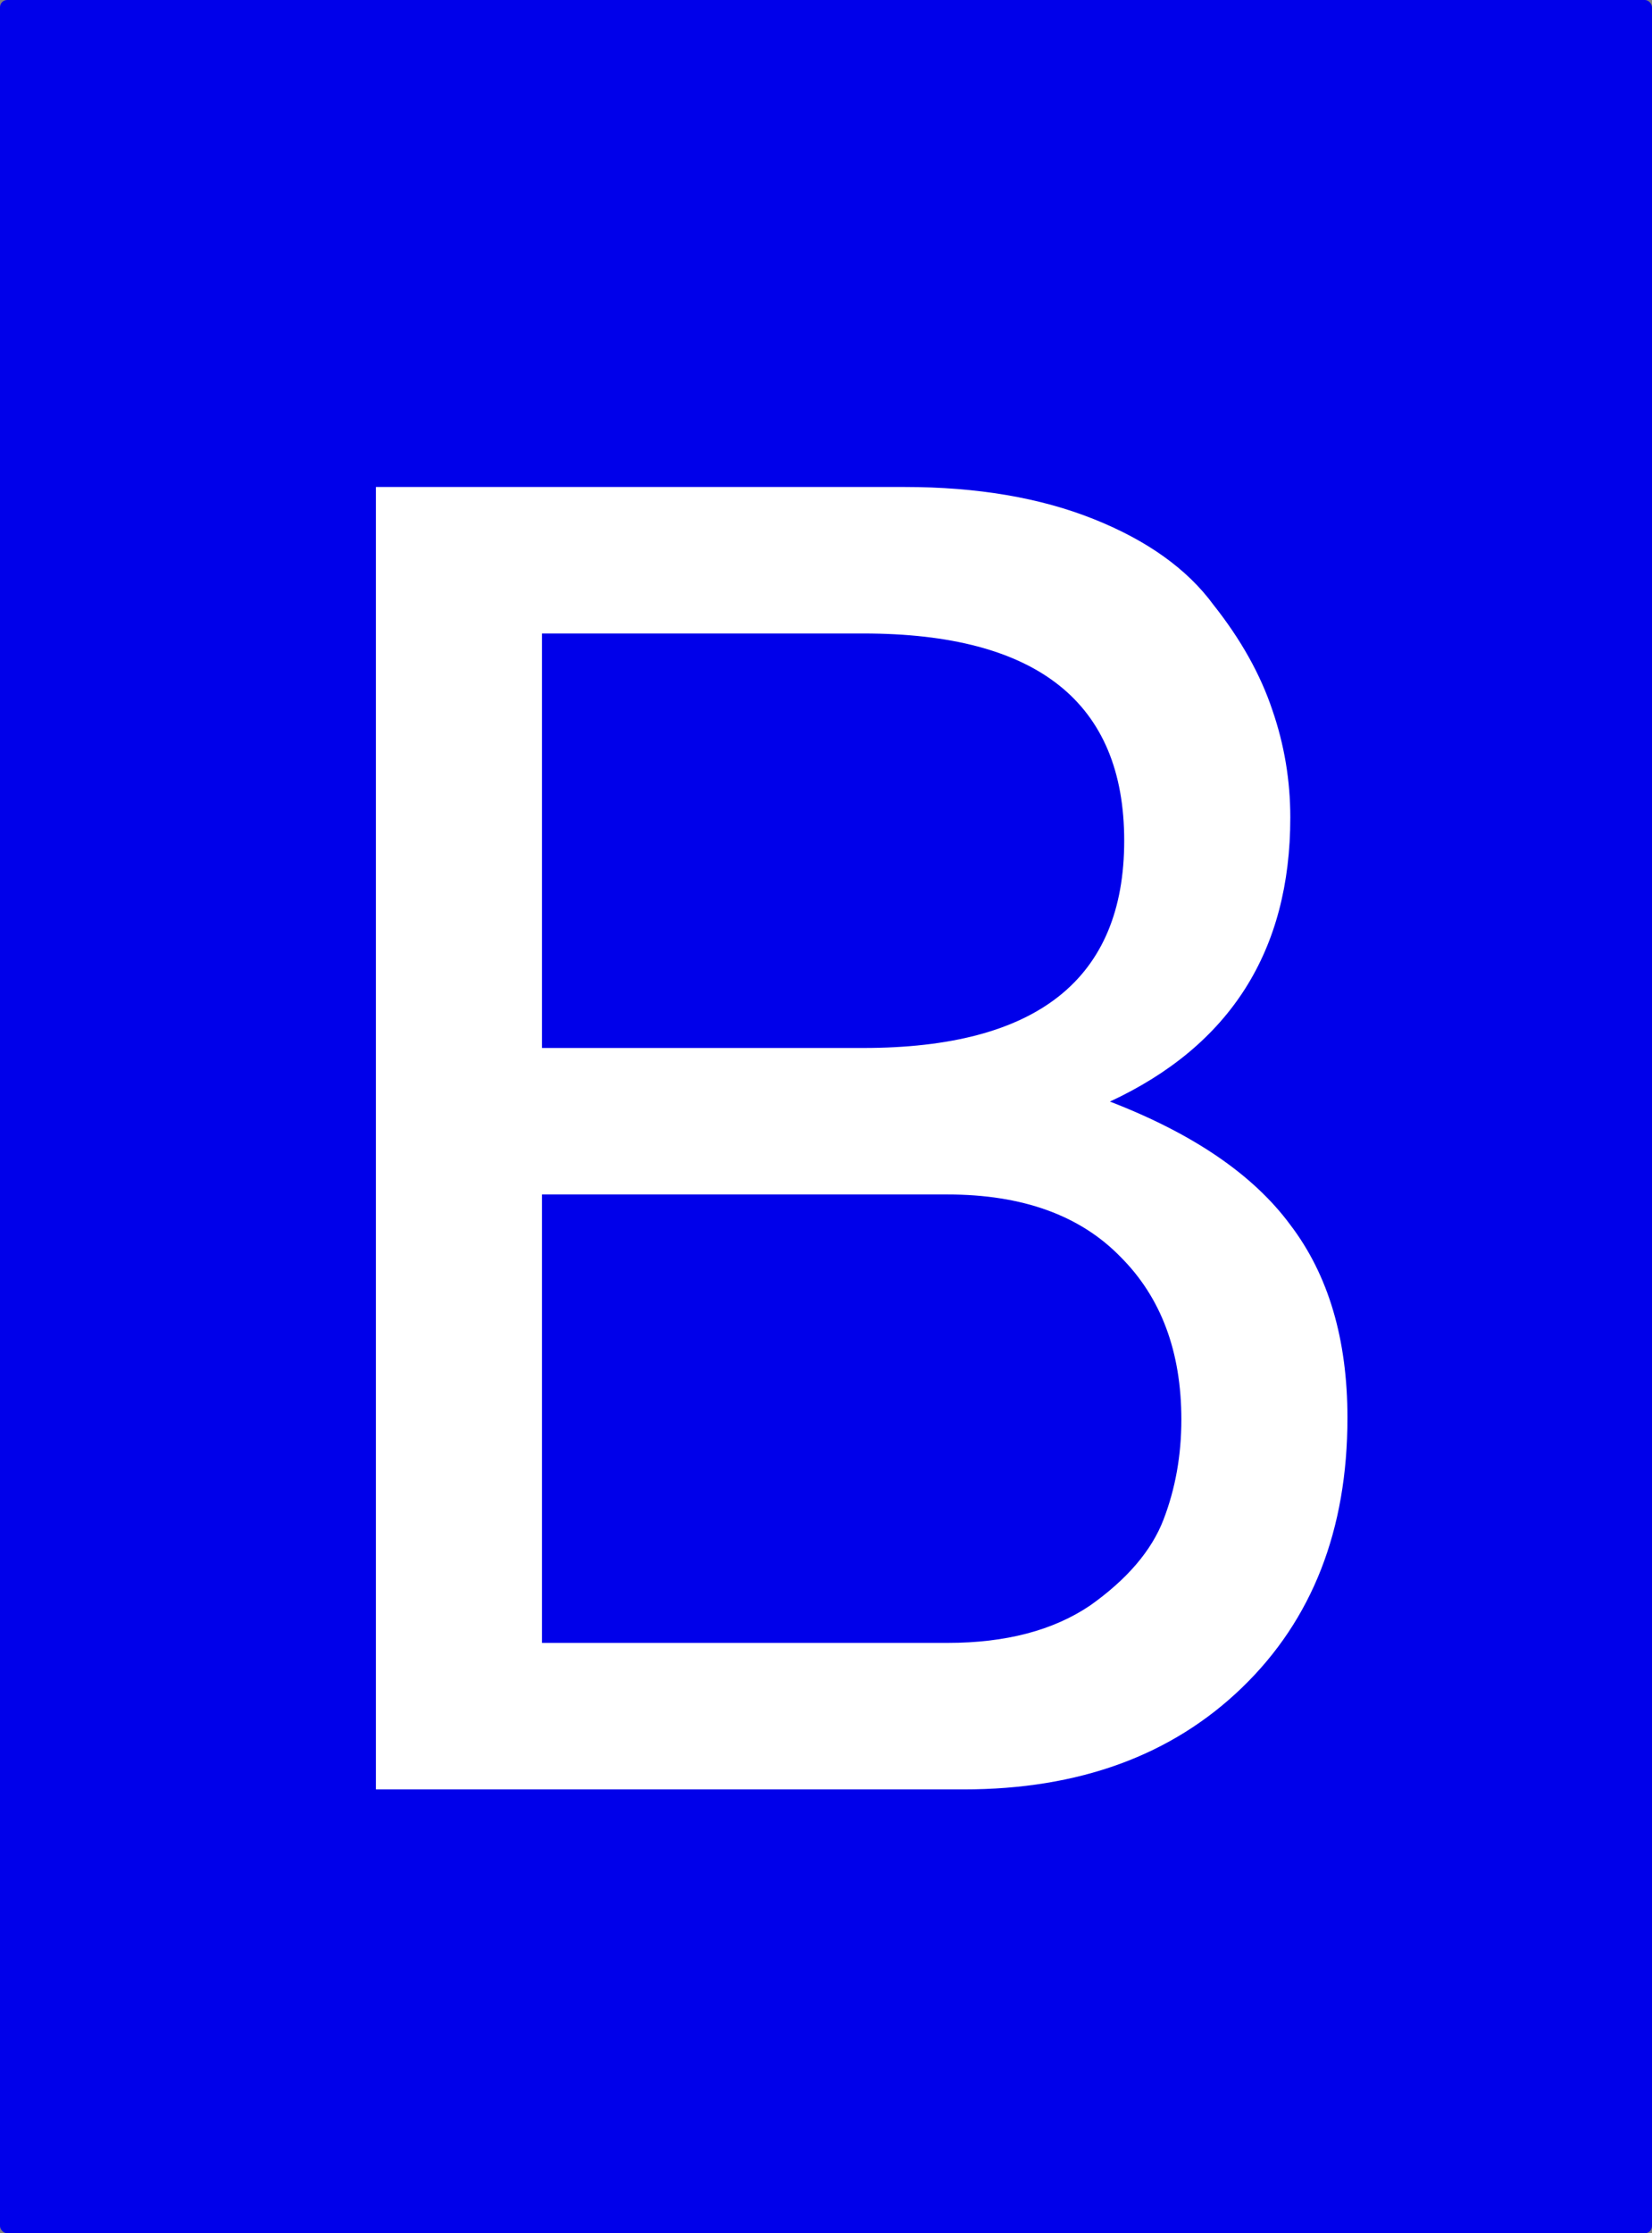 <?xml version="1.0" encoding="UTF-8" standalone="no"?>
<!-- Created with Inkscape (http://www.inkscape.org/) -->

<svg
   xmlns:dc="http://purl.org/dc/elements/1.1/"
   xmlns:cc="http://creativecommons.org/ns#"
   xmlns:rdf="http://www.w3.org/1999/02/22-rdf-syntax-ns#"
   xmlns:svg="http://www.w3.org/2000/svg"
   xmlns="http://www.w3.org/2000/svg"
   xmlns:sodipodi="http://sodipodi.sourceforge.net/DTD/sodipodi-0.dtd"
   xmlns:inkscape="http://www.inkscape.org/namespaces/inkscape"
   width="37"
   height="50"
   viewBox="0 0 37 50"
   id="svg2"
   version="1.1"
   inkscape:version="0.91 r13725"
   sodipodi:docname="LmB_on.svg">
  <rect x="0" y="0" width="37" height="50" fill="#808080" stroke="none"/>
  <defs
     id="defs4" />
  <sodipodi:namedview
     id="base"
     pagecolor="#ffffff"
     bordercolor="#666666"
     borderopacity="1.0"
     inkscape:pageopacity="0"
     inkscape:pageshadow="2"
     inkscape:zoom="11.313709"
     inkscape:cx="7.8549509"
     inkscape:cy="28.170458"
     inkscape:document-units="px"
     inkscape:current-layer="text4155"
     showgrid="false"
     inkscape:window-width="1920"
     inkscape:window-height="1029"
     inkscape:window-x="0"
     inkscape:window-y="0"
     inkscape:window-maximized="1"
     units="px" />
  <g
     inkscape:label="Ebene 1"
     inkscape:groupmode="layer"
     id="layer1"
     transform="translate(0,-1002.362)">
    <rect
       style="opacity:1;fill:#0000ea;fill-opacity:1;fill-rule:nonzero;stroke:none;stroke-width:0;stroke-miterlimit:4;stroke-dasharray:none;stroke-opacity:1"
       id="rect4197"
       width="37"
       height="50"
       x="1.602695e-06"
       y="1002.362"
       ry="0.161" />
    <g
       style="font-style:normal;font-variant:normal;font-weight:normal;font-stretch:normal;font-size:44.239px;line-height:125%;font-family:FreeSans;-inkscape-font-specification:FreeSans;text-align:center;letter-spacing:0px;word-spacing:0px;text-anchor:middle;fill:#ffffff;fill-opacity:1;stroke:none;stroke-width:1px;stroke-linecap:butt;stroke-linejoin:miter;stroke-opacity:1"
       id="text4191">
      <g
         style="font-style:normal;font-weight:normal;font-size:40px;line-height:125%;font-family:sans-serif;letter-spacing:0px;word-spacing:0px;fill:#ffffff;fill-opacity:1;stroke:none;stroke-width:1px;stroke-linecap:butt;stroke-linejoin:miter;stroke-opacity:1"
         id="text4155">
        <path
           d="m 30.179,1034.105 q 0,3.76 -2.36,6.04 -2.36,2.28 -6.24,2.28 l -13.16,0 0,-29.16 11.84,0 q 2.44,0 4.24,0.72 1.8,0.72 2.68,1.92 0.92,1.16 1.32,2.36 0.4,1.16 0.4,2.4 0,4.48 -4.04,6.36 2.8,1.08 4.04,2.76 1.28,1.68 1.28,4.32 z m -10.84,-8.28 q 5.84,0 5.84,-4.64 0,-4.64 -5.84,-4.64 l -7.2,0 0,9.28 7.2,0 z m 1.88,13.32 q 1.96,0 3.2,-0.84 1.24,-0.88 1.64,-1.92 0.4,-1.04 0.4,-2.24 0,-2.28 -1.36,-3.64 -1.36,-1.4 -3.88,-1.4 l -9.08,0 0,10.04 9.08,0 z"
           style="font-style:normal;font-variant:normal;font-weight:normal;font-stretch:normal;font-family:FreeSans;-inkscape-font-specification:FreeSans;fill:#ffffff"
           id="path4160" />
      </g>
    </g>
  </g>
</svg>
